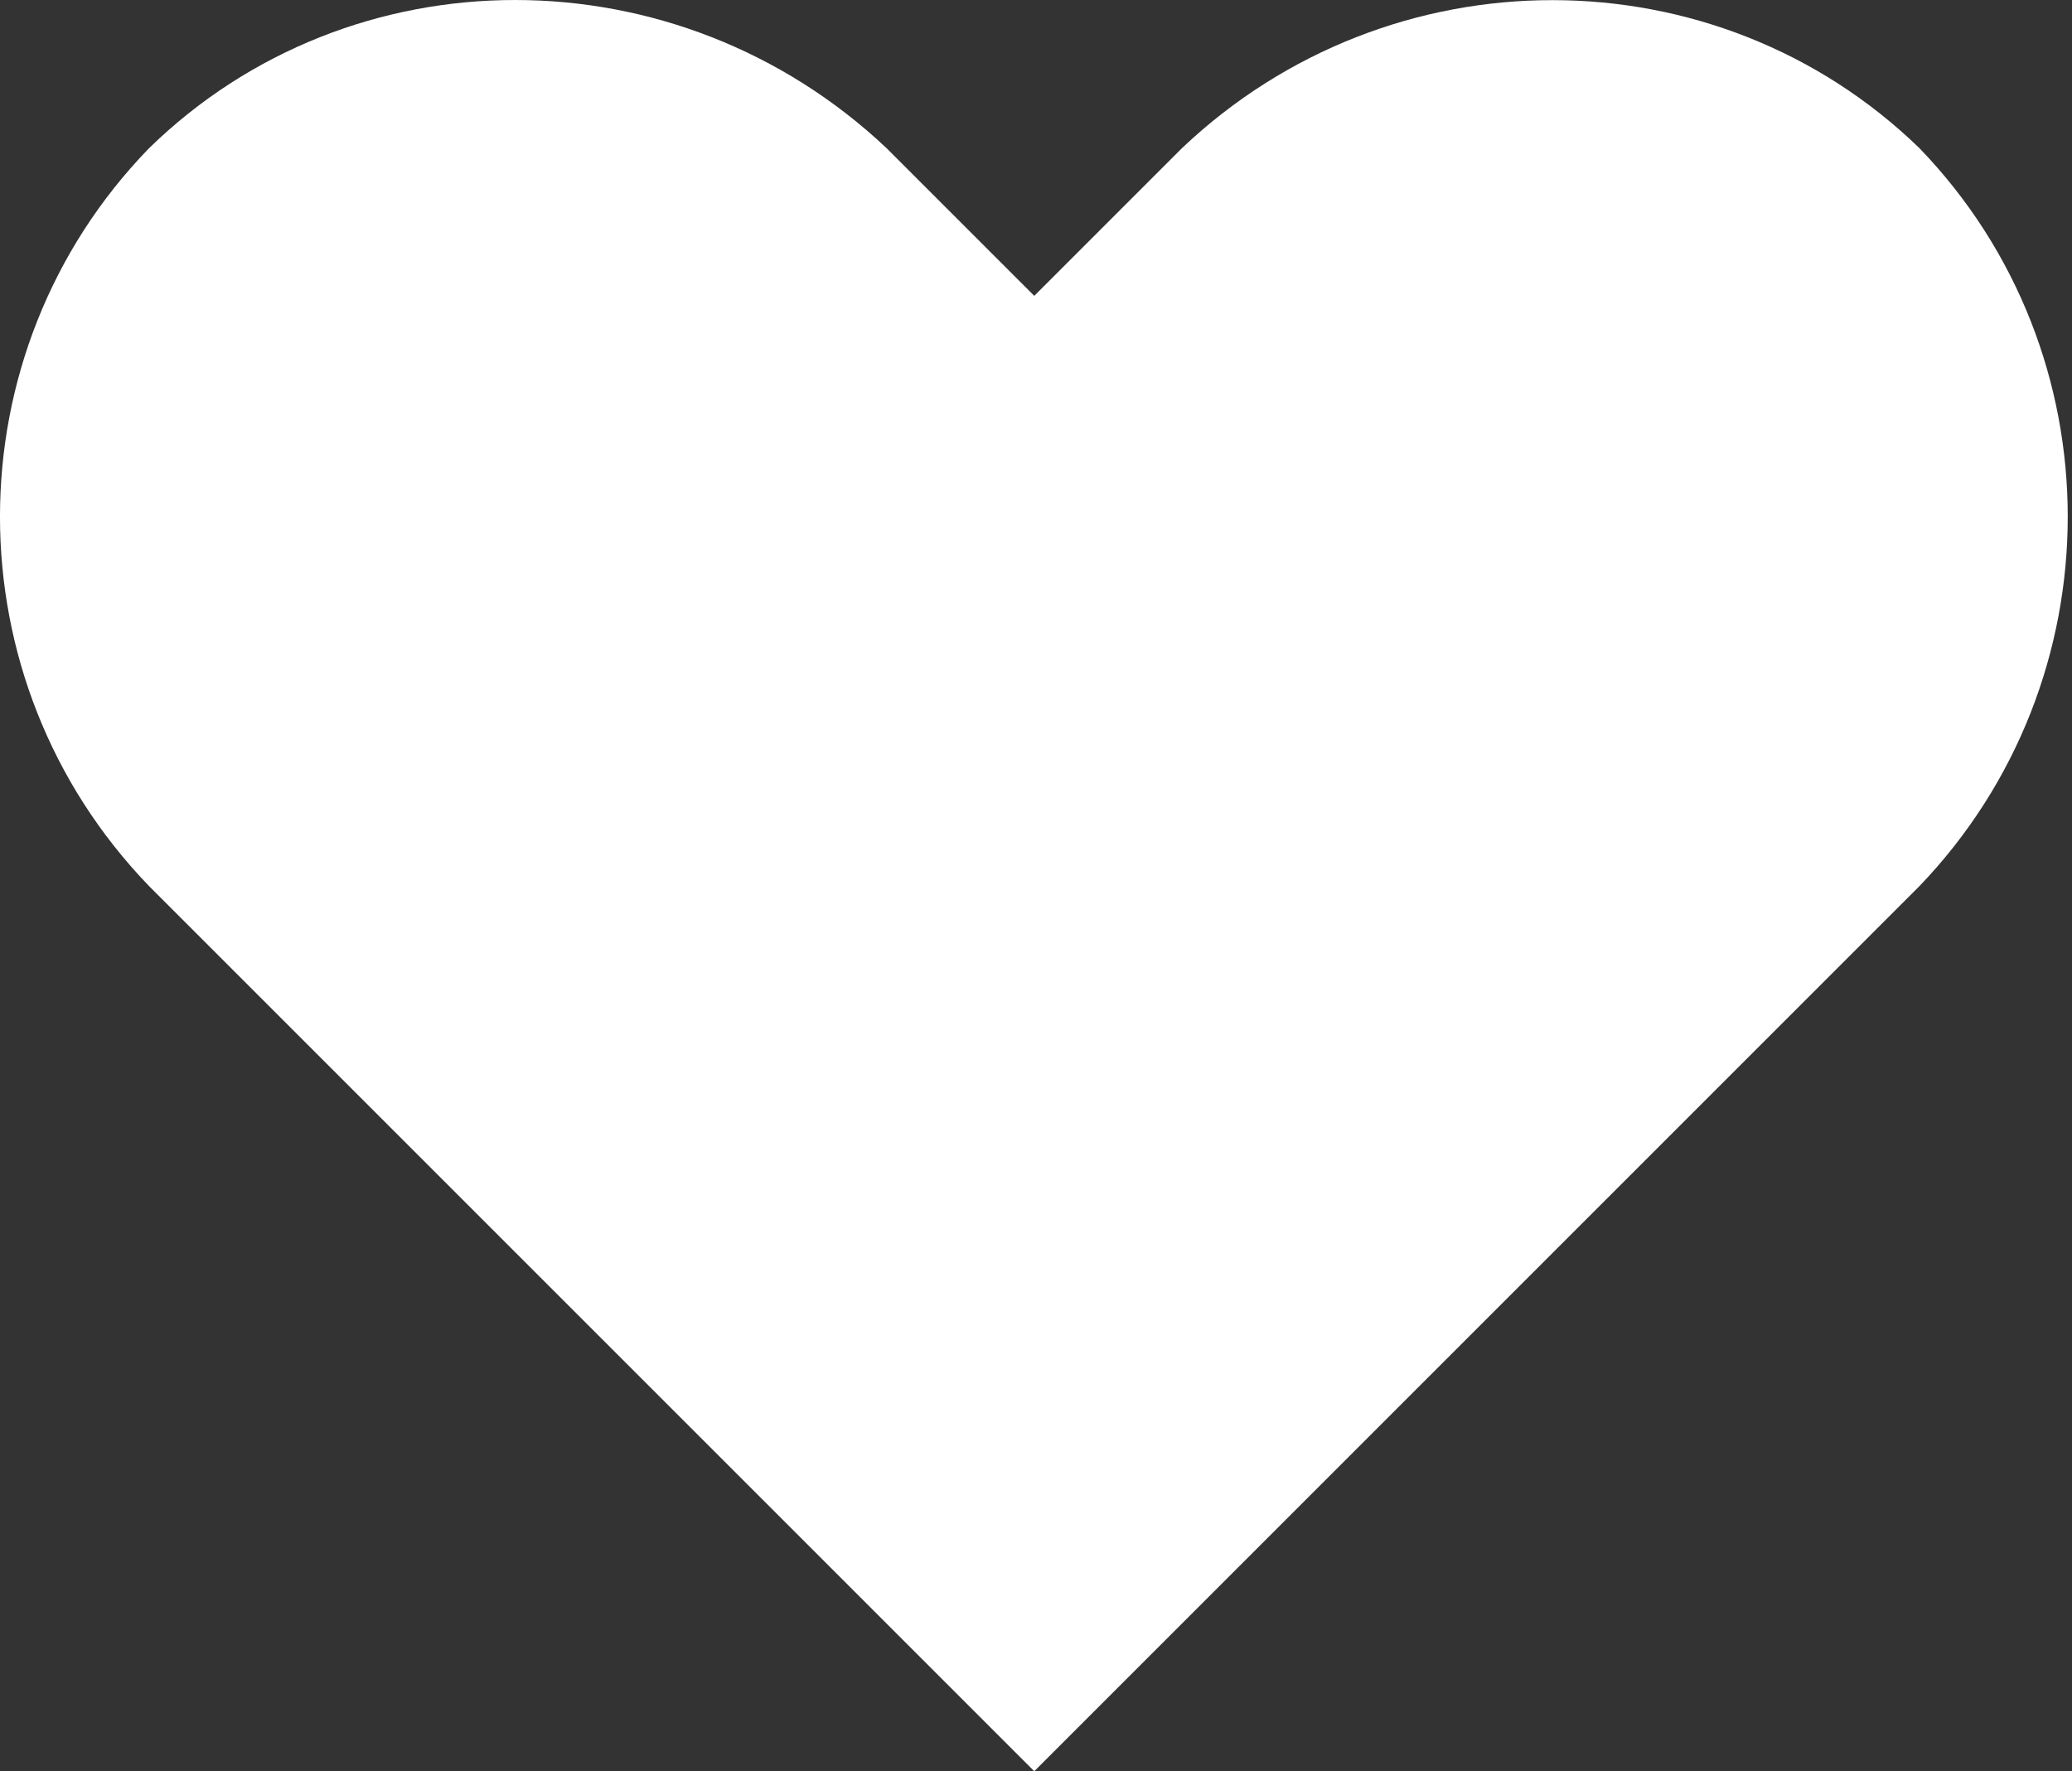 <svg xmlns="http://www.w3.org/2000/svg" width="62" height="53" viewBox="0 0 62 53">
  <rect x="0" y="0" width="62" height="53" fill="#333333" stroke="none"/>
  <path fill="#FFFFFF" fill-rule="evenodd" d="M26.533,4.438 C20.266,-1.476 10.521,-1.482 4.457,4.438 C-1.482,10.56 -1.49,20.349 4.457,26.513 L30.948,53.005 L57.439,26.513 C63.348,20.35 63.353,10.572 57.439,4.438 C51.351,-1.47 41.594,-1.478 35.363,4.438 L30.948,8.853 L26.533,4.438 Z"/>
</svg>
